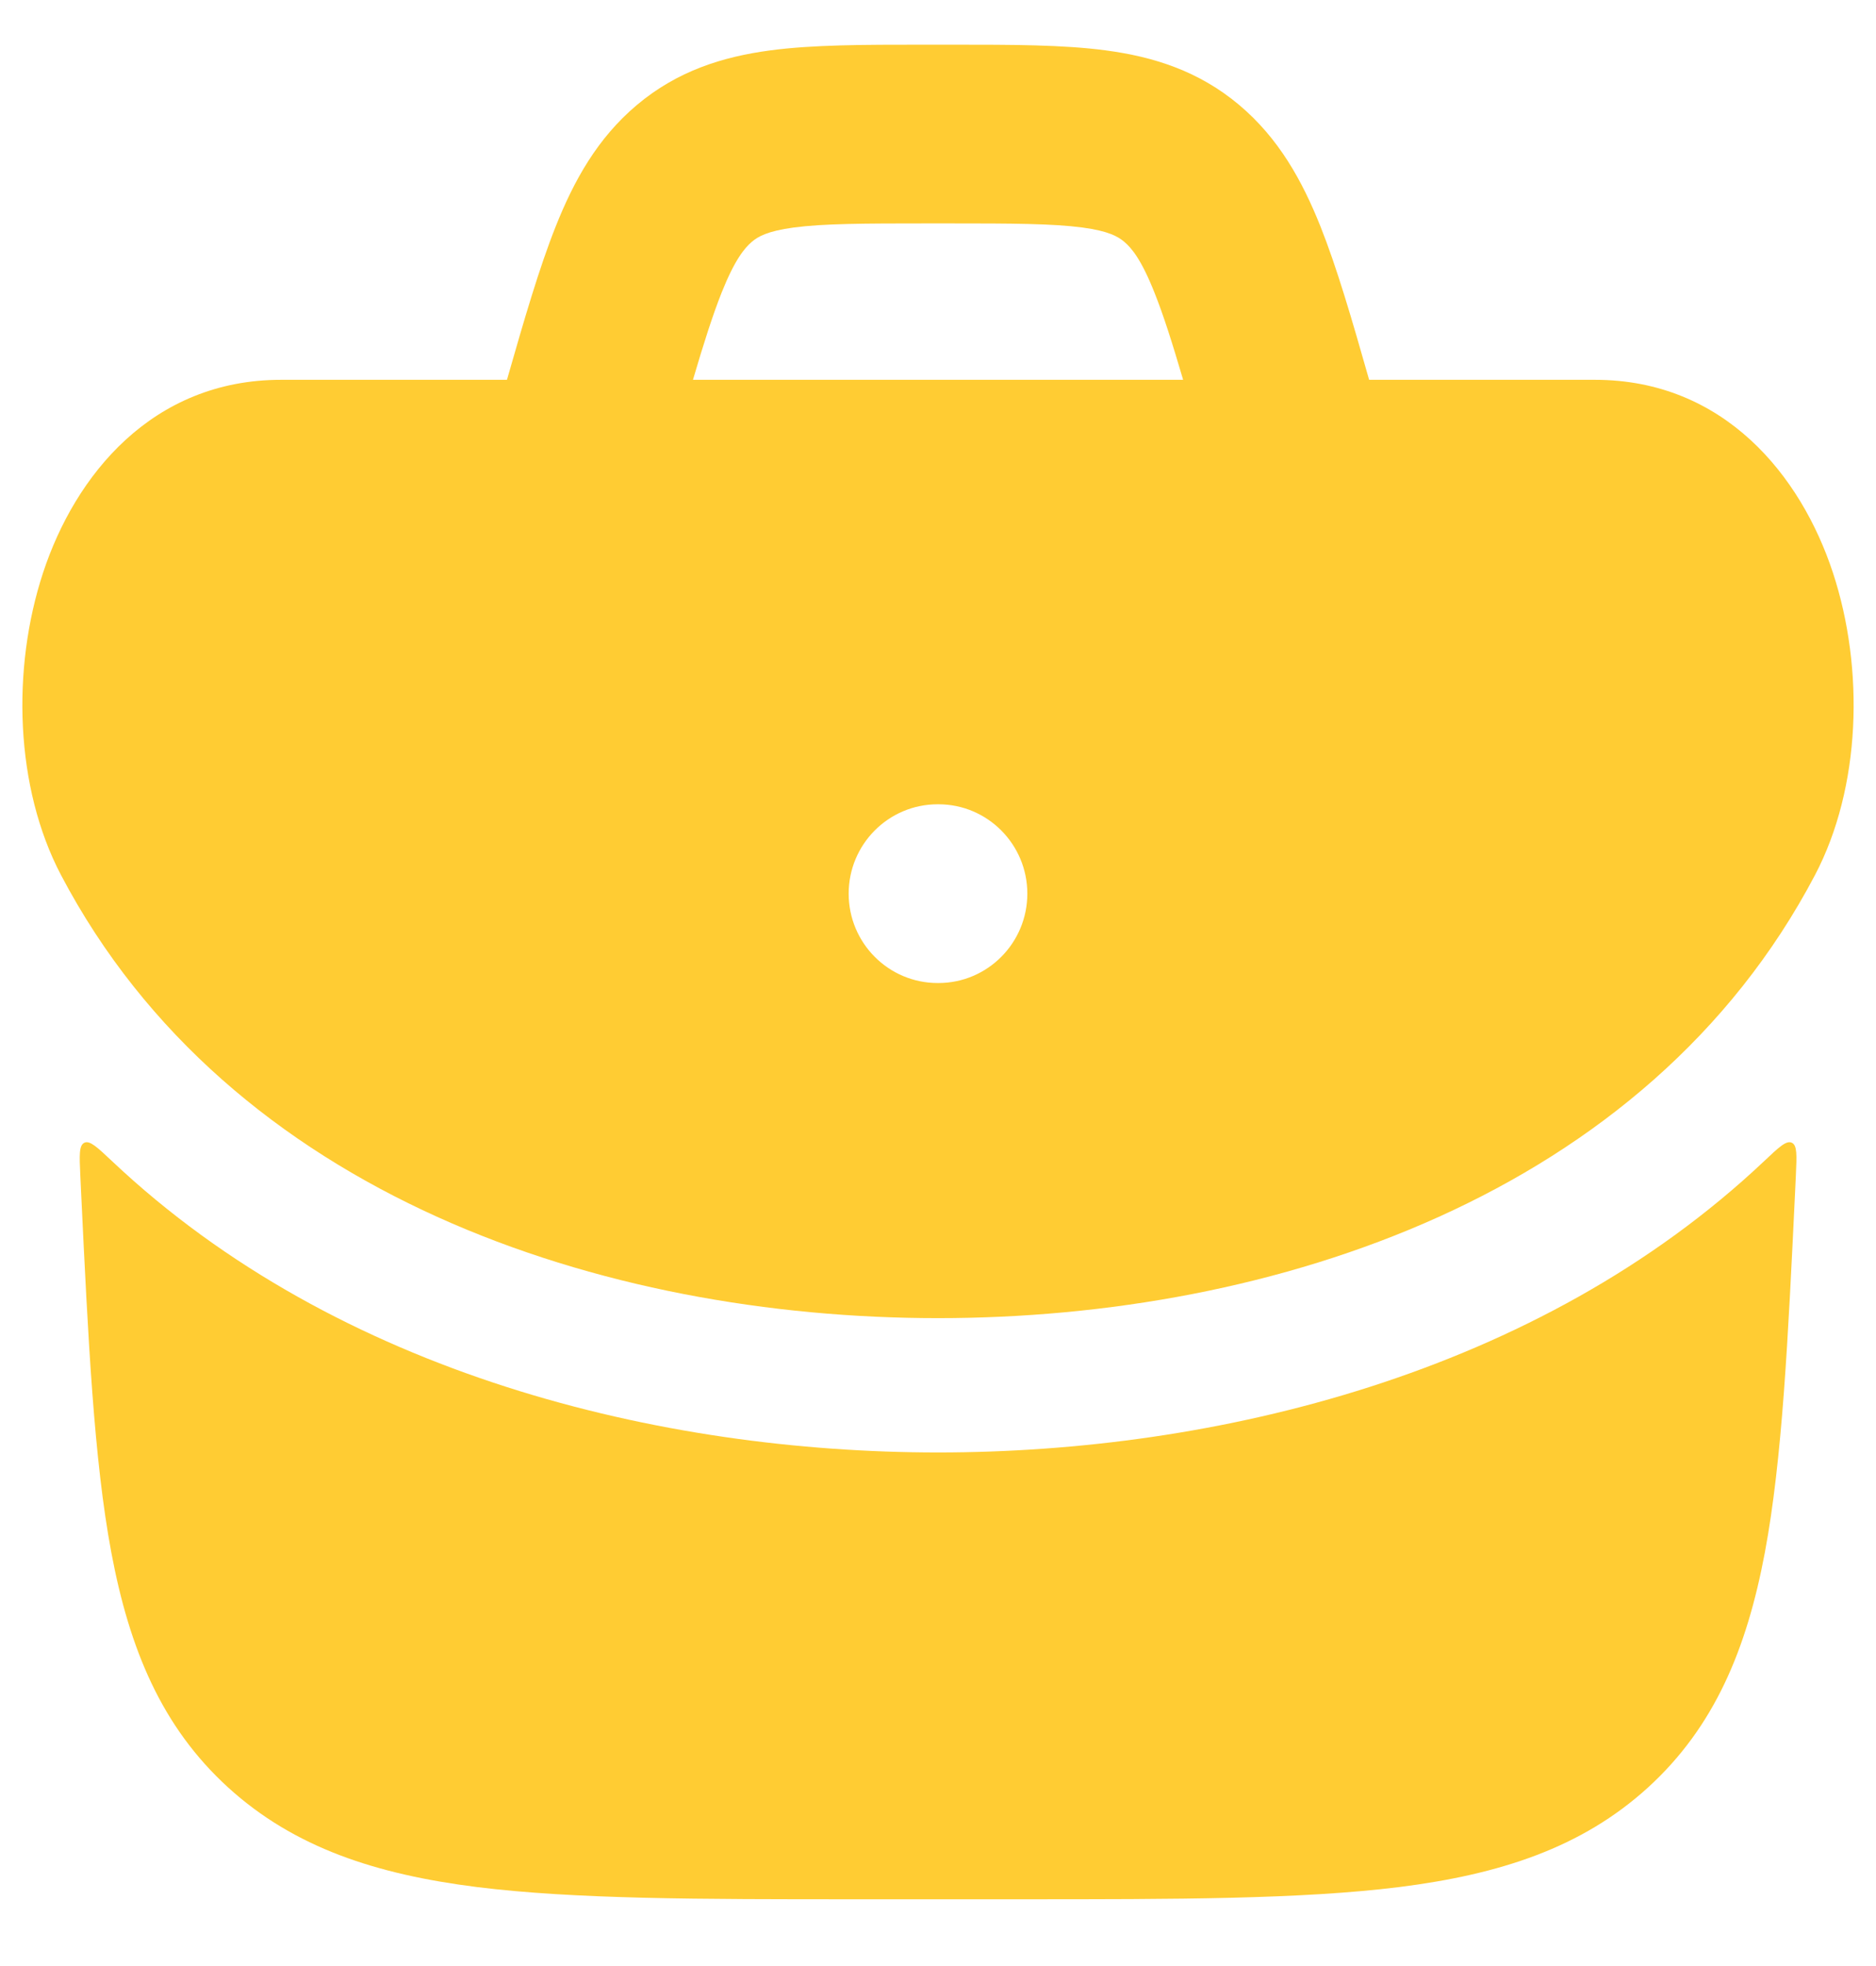 <svg width="21" height="22" viewBox="0 0 21 22" fill="none" xmlns="http://www.w3.org/2000/svg">
<path fill-rule="evenodd" clip-rule="evenodd" d="M10.676 0.5H10.325C9.68 0.5 9.101 0.5 8.621 0.564C8.09 0.635 7.583 0.793 7.129 1.175C6.688 1.546 6.425 2.02 6.221 2.533C6.037 2.994 5.869 3.572 5.675 4.25H3.148C1.699 4.25 0.839 5.323 0.482 6.409C0.128 7.486 0.168 8.812 0.683 9.792C2.57 13.38 6.752 14.75 10.5 14.75C14.248 14.75 18.43 13.38 20.317 9.792C20.832 8.812 20.872 7.486 20.518 6.409C20.161 5.323 19.301 4.25 17.852 4.25H15.326C15.133 3.572 14.965 2.994 14.781 2.533C14.576 2.02 14.313 1.546 13.872 1.175C13.418 0.793 12.911 0.635 12.38 0.564C11.901 0.5 11.322 0.5 10.676 0.5ZM13.244 4.25C13.123 3.839 13.024 3.526 12.923 3.274C12.777 2.906 12.668 2.776 12.585 2.706C12.515 2.647 12.412 2.586 12.117 2.546C11.784 2.502 11.34 2.5 10.618 2.5H10.384C9.661 2.5 9.217 2.502 8.885 2.546C8.589 2.586 8.486 2.647 8.416 2.706C8.334 2.776 8.225 2.906 8.078 3.274C7.978 3.526 7.878 3.839 7.757 4.25H13.244ZM10.496 9C9.946 9 9.5 9.448 9.5 10C9.5 10.552 9.946 11 10.496 11H10.505C11.054 11 11.5 10.552 11.5 10C11.5 9.448 11.054 9 10.505 9H10.496ZM0.899 13.152C0.889 12.928 0.883 12.816 0.945 12.787C1.006 12.759 1.089 12.838 1.255 12.994C3.784 15.381 7.405 16.253 10.501 16.253C13.596 16.253 17.218 15.381 19.747 12.994C19.913 12.837 19.996 12.759 20.057 12.787C20.119 12.815 20.113 12.927 20.103 13.151L20.095 13.323C20.015 14.995 19.951 16.329 19.756 17.372C19.553 18.453 19.192 19.324 18.447 20.003C17.706 20.677 16.79 20.974 15.665 21.116C14.568 21.253 13.173 21.253 11.409 21.253H11.409H11.409H9.593H9.593H9.593C7.829 21.253 6.434 21.253 5.337 21.116C4.212 20.974 3.296 20.677 2.555 20.003C1.809 19.324 1.449 18.453 1.246 17.372C1.051 16.329 0.987 14.995 0.907 13.323L0.899 13.152Z" fill="#FFCC33"/>
</svg>
